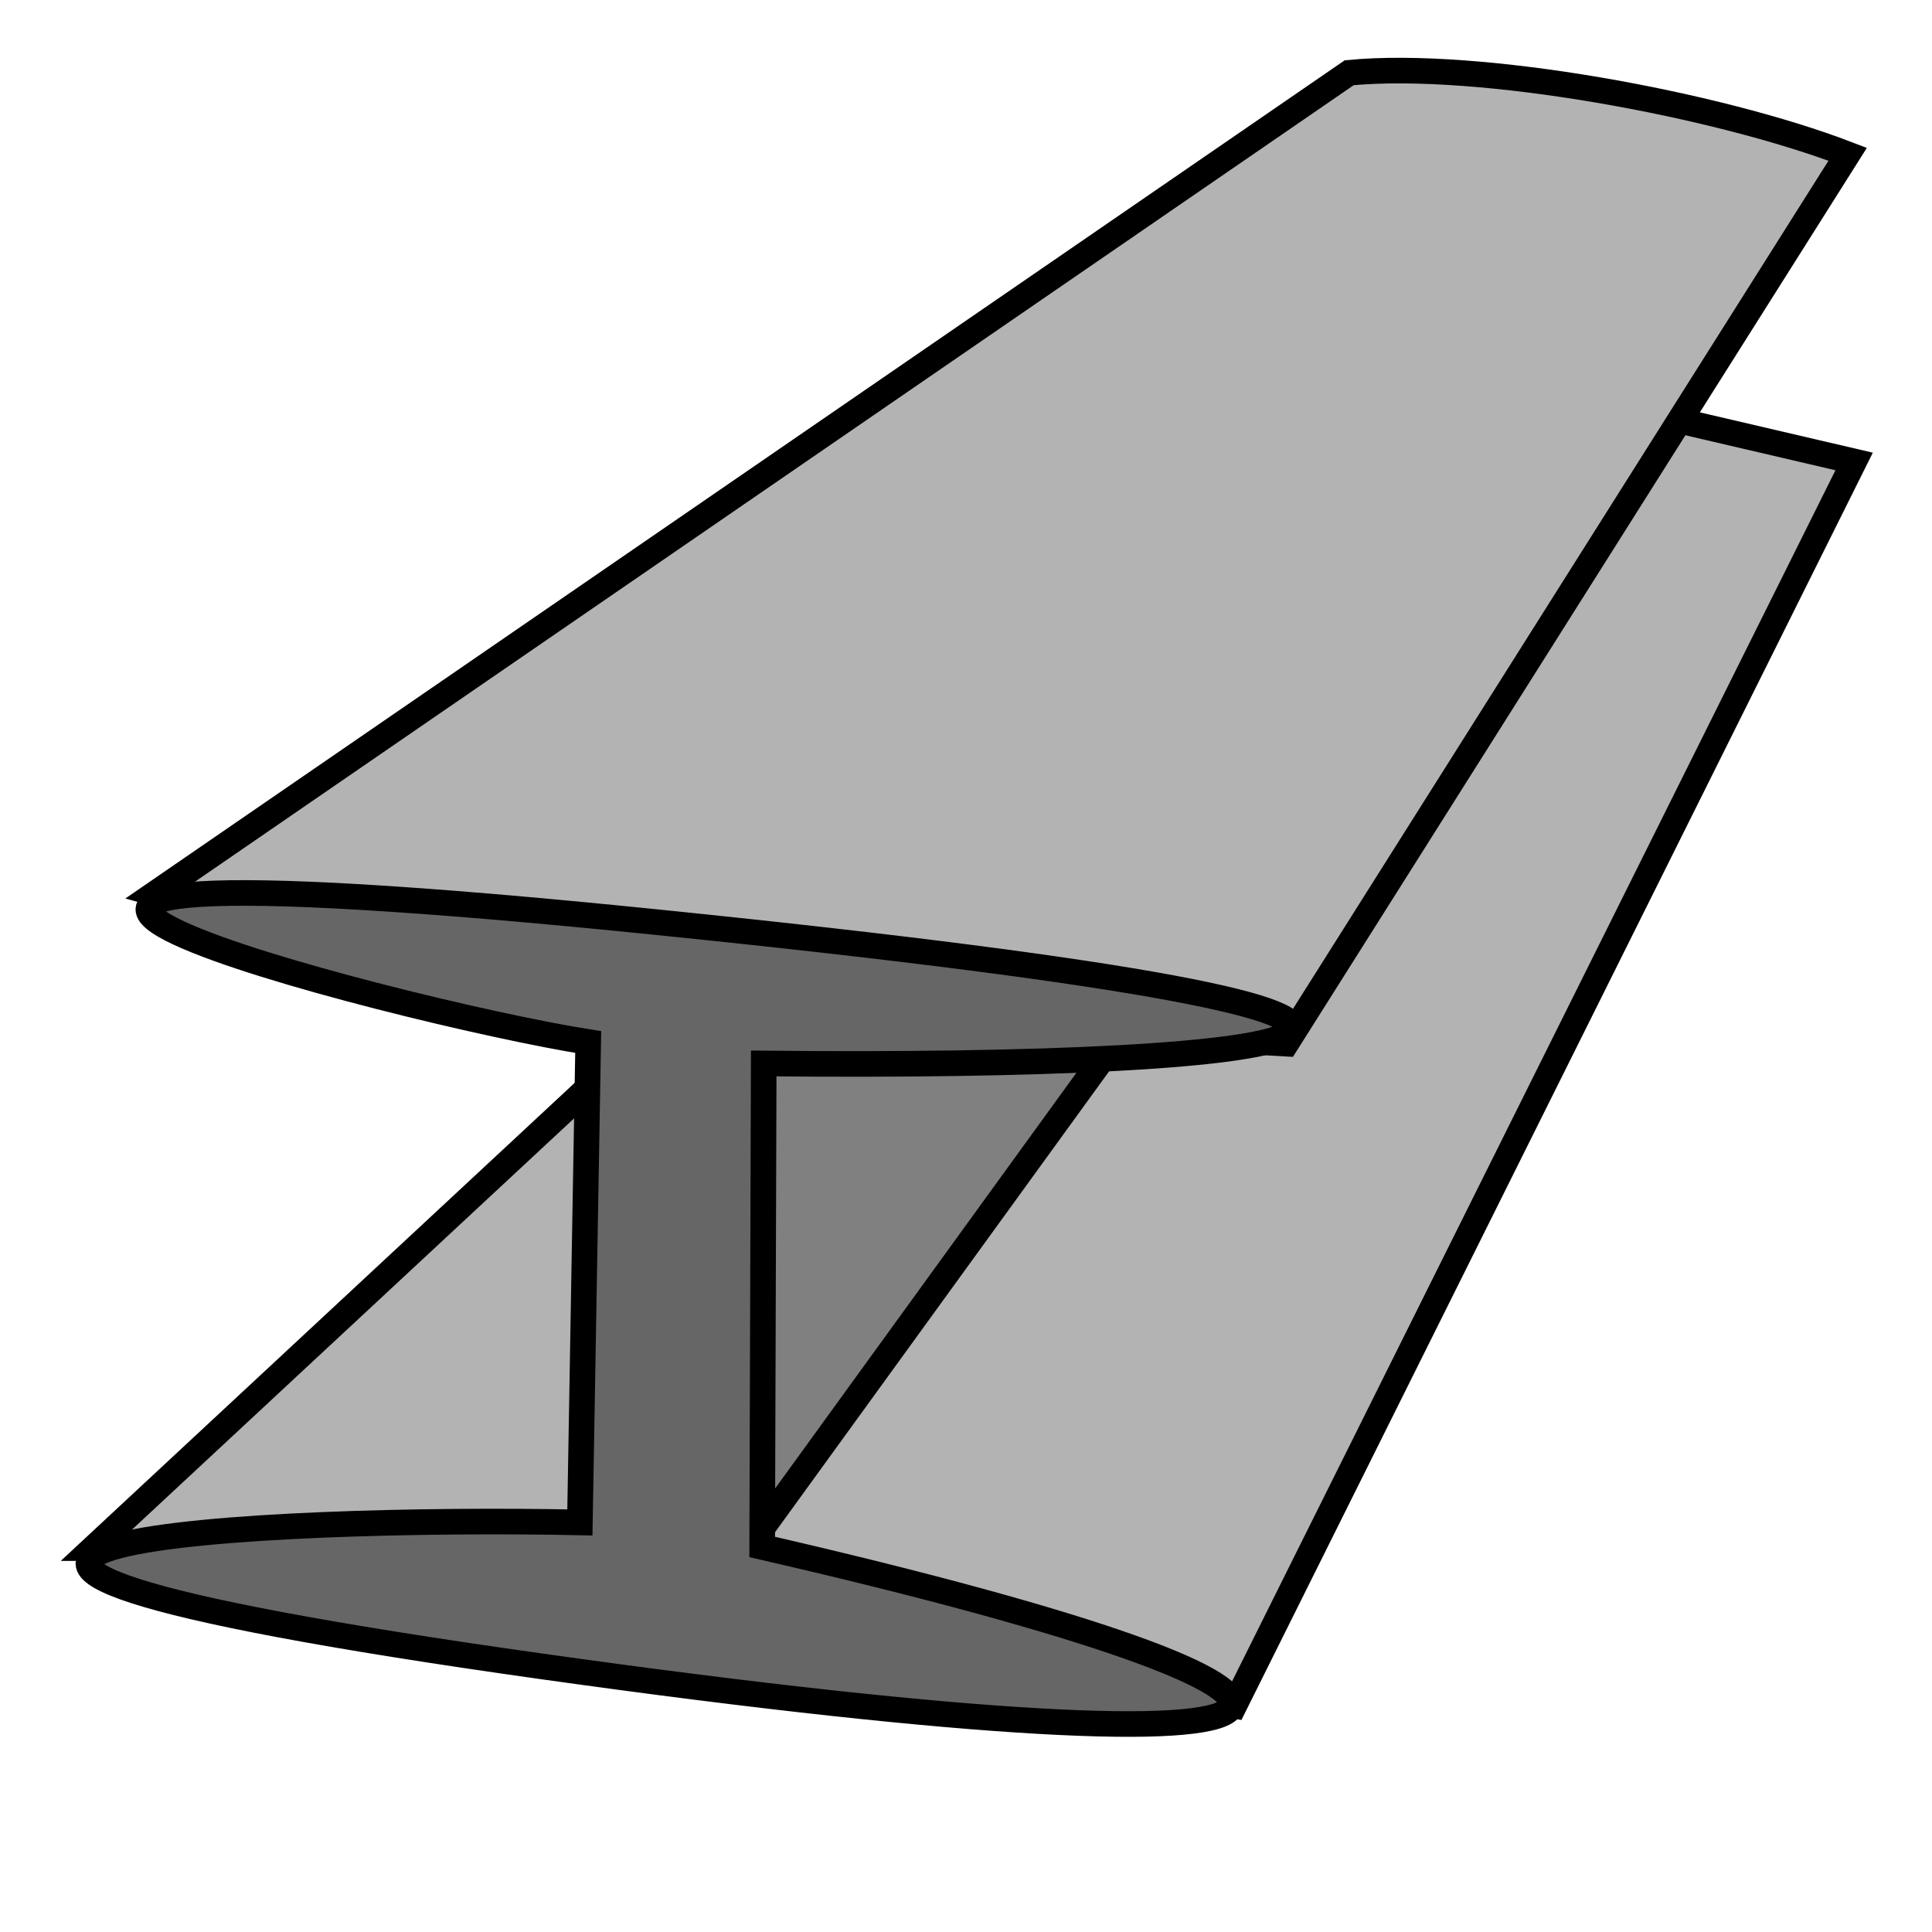 <?xml version="1.0" encoding="UTF-8" standalone="no"?>
<!-- Created with Inkscape (http://www.inkscape.org/) -->

<svg
   width="20mm"
   height="20mm"
   viewBox="0 0 20 20"
   version="1.1"
   id="svg135"
   inkscape:version="1.2.1 (9c6d41e410, 2022-07-14, custom)"
   sodipodi:docname="iron.svg"
   xmlns:inkscape="http://www.inkscape.org/namespaces/inkscape"
   xmlns:sodipodi="http://sodipodi.sourceforge.net/DTD/sodipodi-0.dtd"
   xmlns="http://www.w3.org/2000/svg"
   xmlns:svg="http://www.w3.org/2000/svg">
  <sodipodi:namedview
     id="namedview137"
     pagecolor="#ffffff"
     bordercolor="#eeeeee"
     borderopacity="1"
     inkscape:showpageshadow="0"
     inkscape:pageopacity="0"
     inkscape:pagecheckerboard="0"
     inkscape:deskcolor="#505050"
     inkscape:document-units="mm"
     showgrid="false"
     inkscape:zoom="10.649479"
     inkscape:cx="37.795276"
     inkscape:cy="37.795276"
     inkscape:window-width="1920"
     inkscape:window-height="1015"
     inkscape:window-x="0"
     inkscape:window-y="0"
     inkscape:window-maximized="1"
     inkscape:current-layer="layer1" />
  <defs
     id="defs132" />
  <g
     inkscape:label="Layer 1"
     inkscape:groupmode="layer"
     id="layer1">
    <path
       style="fill:#b3b3b3;stroke:#000000;stroke-width:0.265px;stroke-linecap:butt;stroke-linejoin:miter;stroke-opacity:1"
       d="M 12.777,17.657 19.194,4.777 15.994,4.031 6.737,16.564 Z"
       id="path3665" />
    <path
       style="fill:#b3b3b3;stroke:#000000;stroke-width:0.265px;stroke-linecap:butt;stroke-linejoin:miter;stroke-opacity:1"
       d="M 0.967,16.025 6.712,10.681 1.606,9.25 13.967,0.753 C 15.31,0.624 17.771,1.076 19.127,1.597 L 13.314,10.804 7.451,10.47 7.09,16.005 Z"
       id="path3663"
       sodipodi:nodetypes="ccccccccc" />
    <path
       style="fill:#808080;stroke:#000000;stroke-width:0.265px;stroke-linecap:butt;stroke-linejoin:miter;stroke-opacity:1"
       d="M 7.575,16.254 11.681,10.589 7.313,10.355 Z"
       id="path3667" />
    <path
       style="fill:#666666;stroke:#000000;stroke-width:0.265px;stroke-linecap:butt;stroke-linejoin:miter;stroke-opacity:1"
       d="m 6.003,15.76 c -3.139,-0.066 -9.474,0.214 -0.39,1.491 9.084,1.277 9.108,0.333 2.277,-1.237 l 0.016,-5.005 C 13.56,11.068 17.115,10.597 6.817,9.548 -3.481,8.499 4.108,10.475 6.089,10.787 Z"
       id="path3661"
       sodipodi:nodetypes="czcczcc" />
  </g>
</svg>

